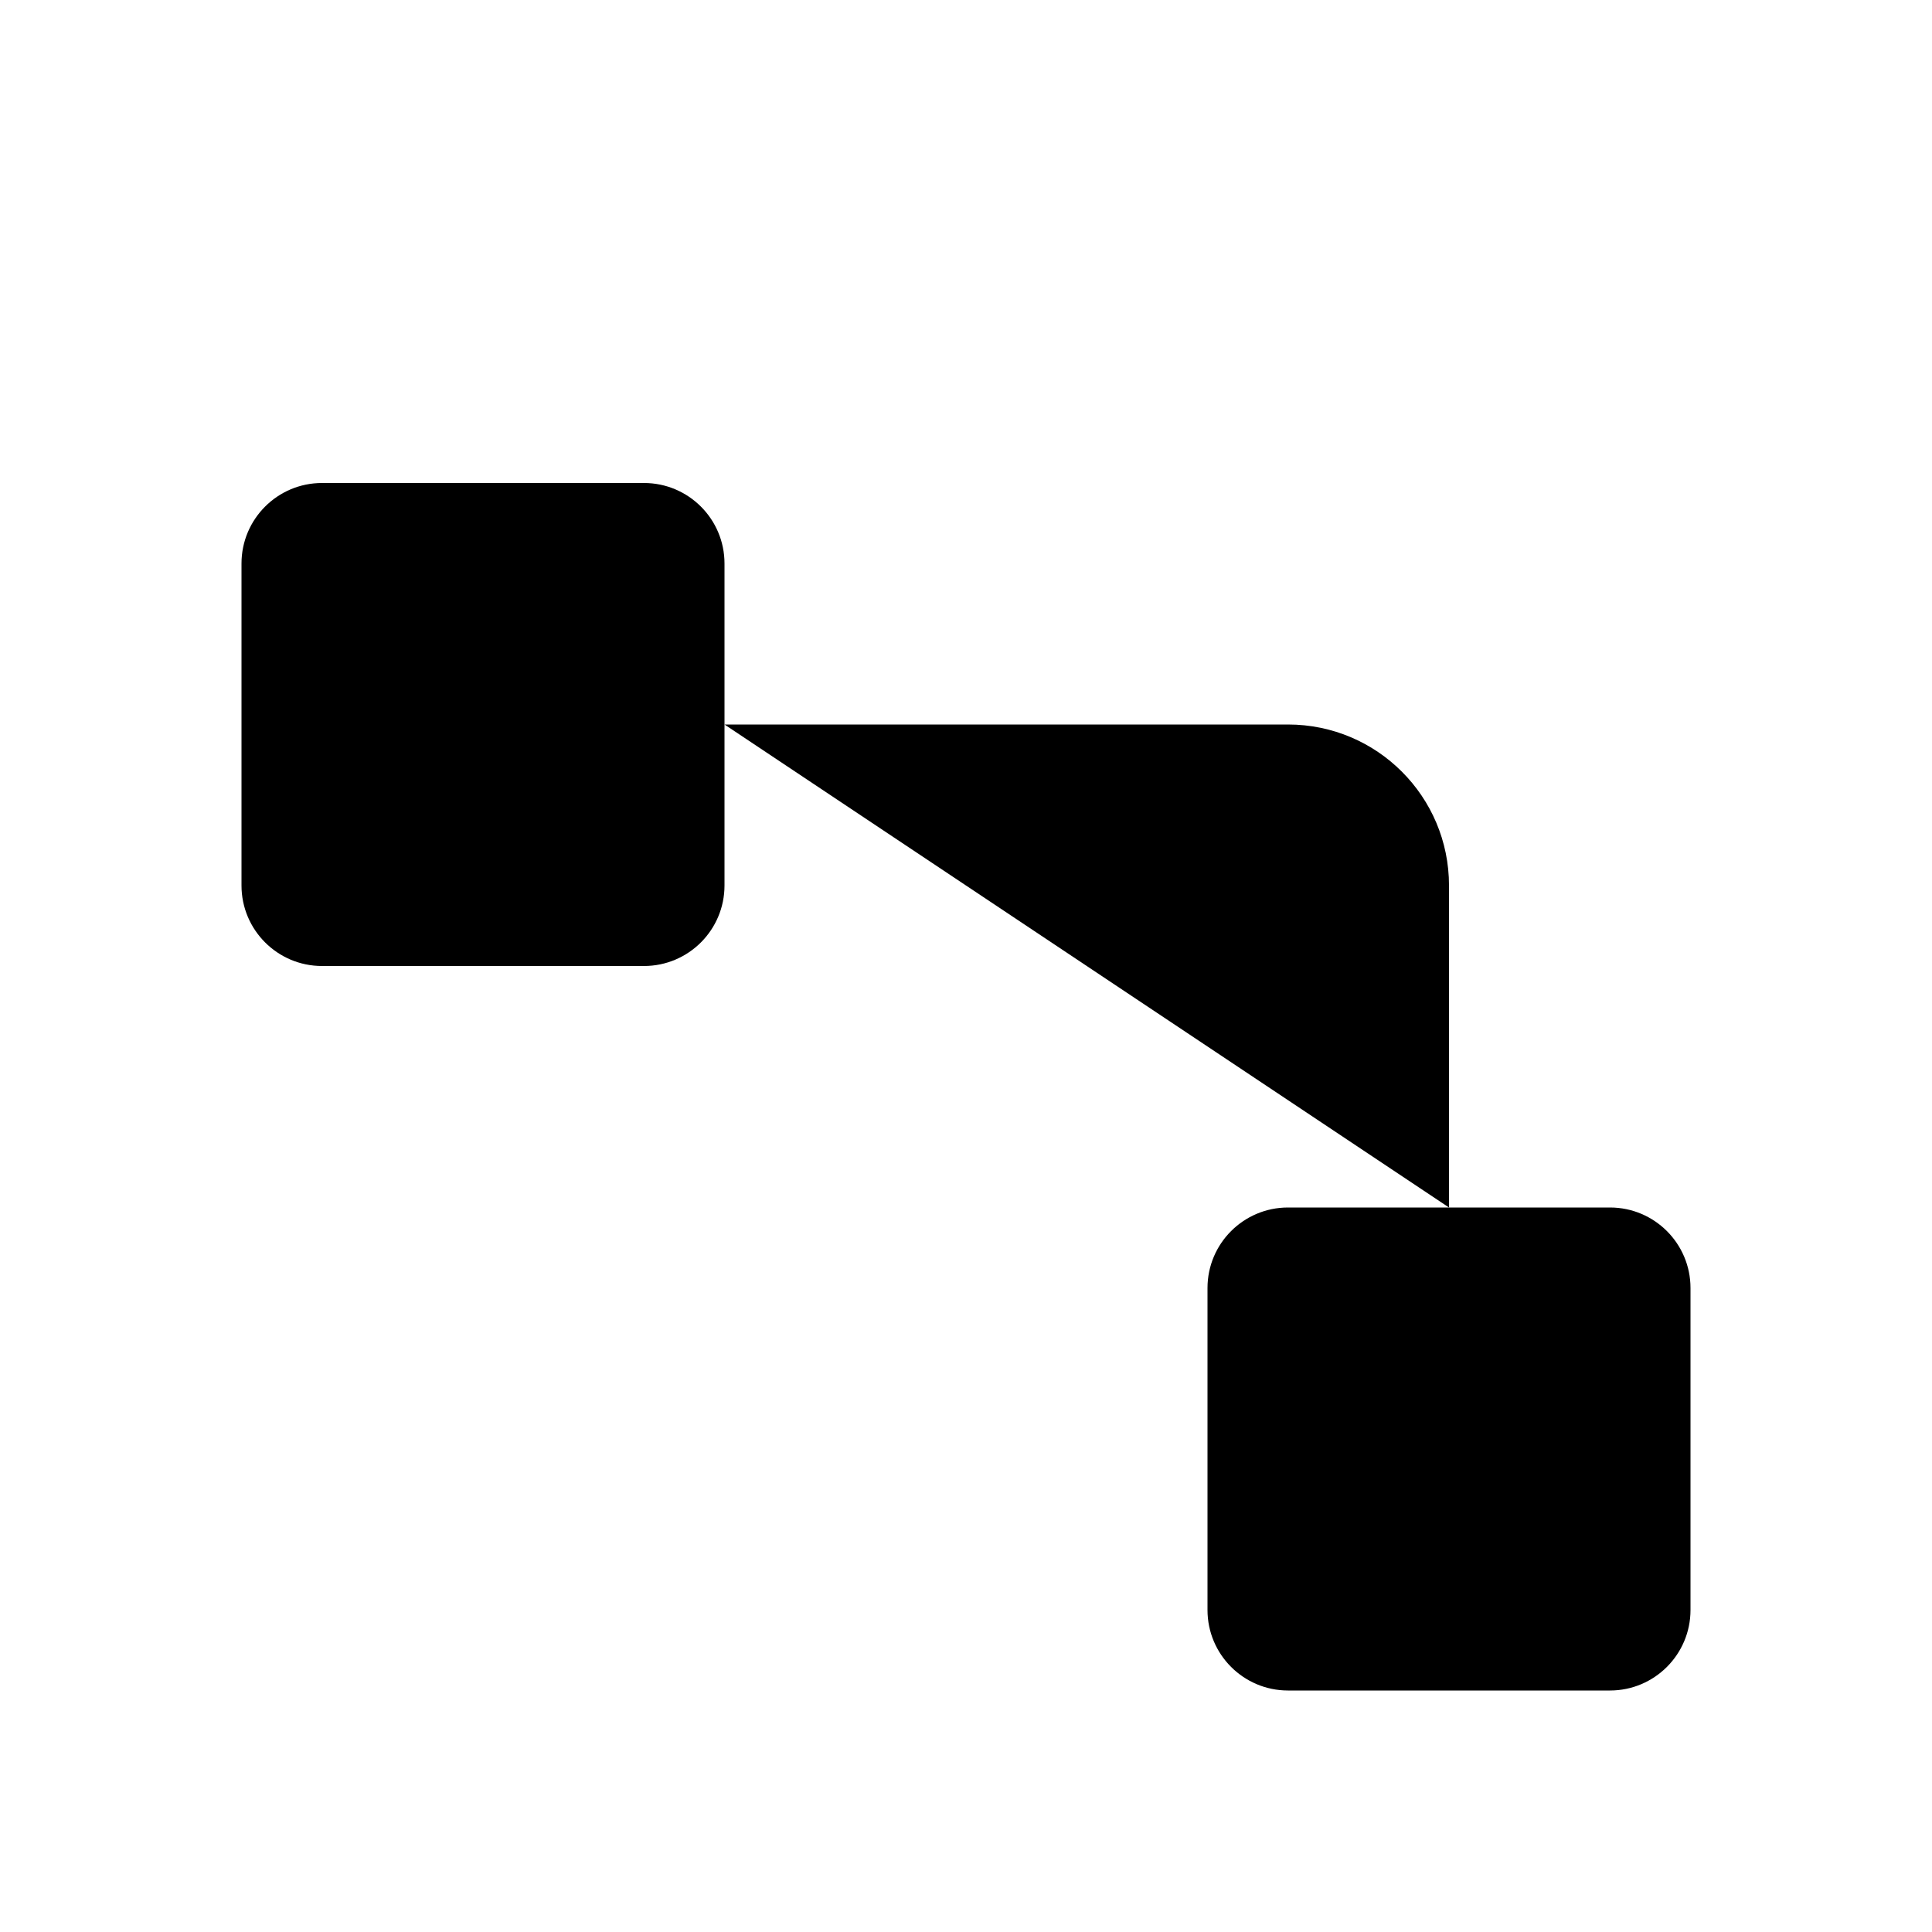 <svg viewBox="0 0 24 24" xmlns="http://www.w3.org/2000/svg"><path d="M21 20V16C21 15.448 20.552 15 20 15H16C15.448 15 15 15.448 15 16V20C15 20.552 15.448 21 16 21H20C20.552 21 21 20.552 21 20Z"/><path d="M9 11V7C9 6.448 8.552 6 8 6H4C3.448 6 3 6.448 3 7V11C3 11.552 3.448 12 4 12H8C8.552 12 9 11.552 9 11Z"/><path d="M9 9L16 9C17.105 9 18 9.895 18 11V15"/><path d="M6 12V22M6 6V2"/></svg>